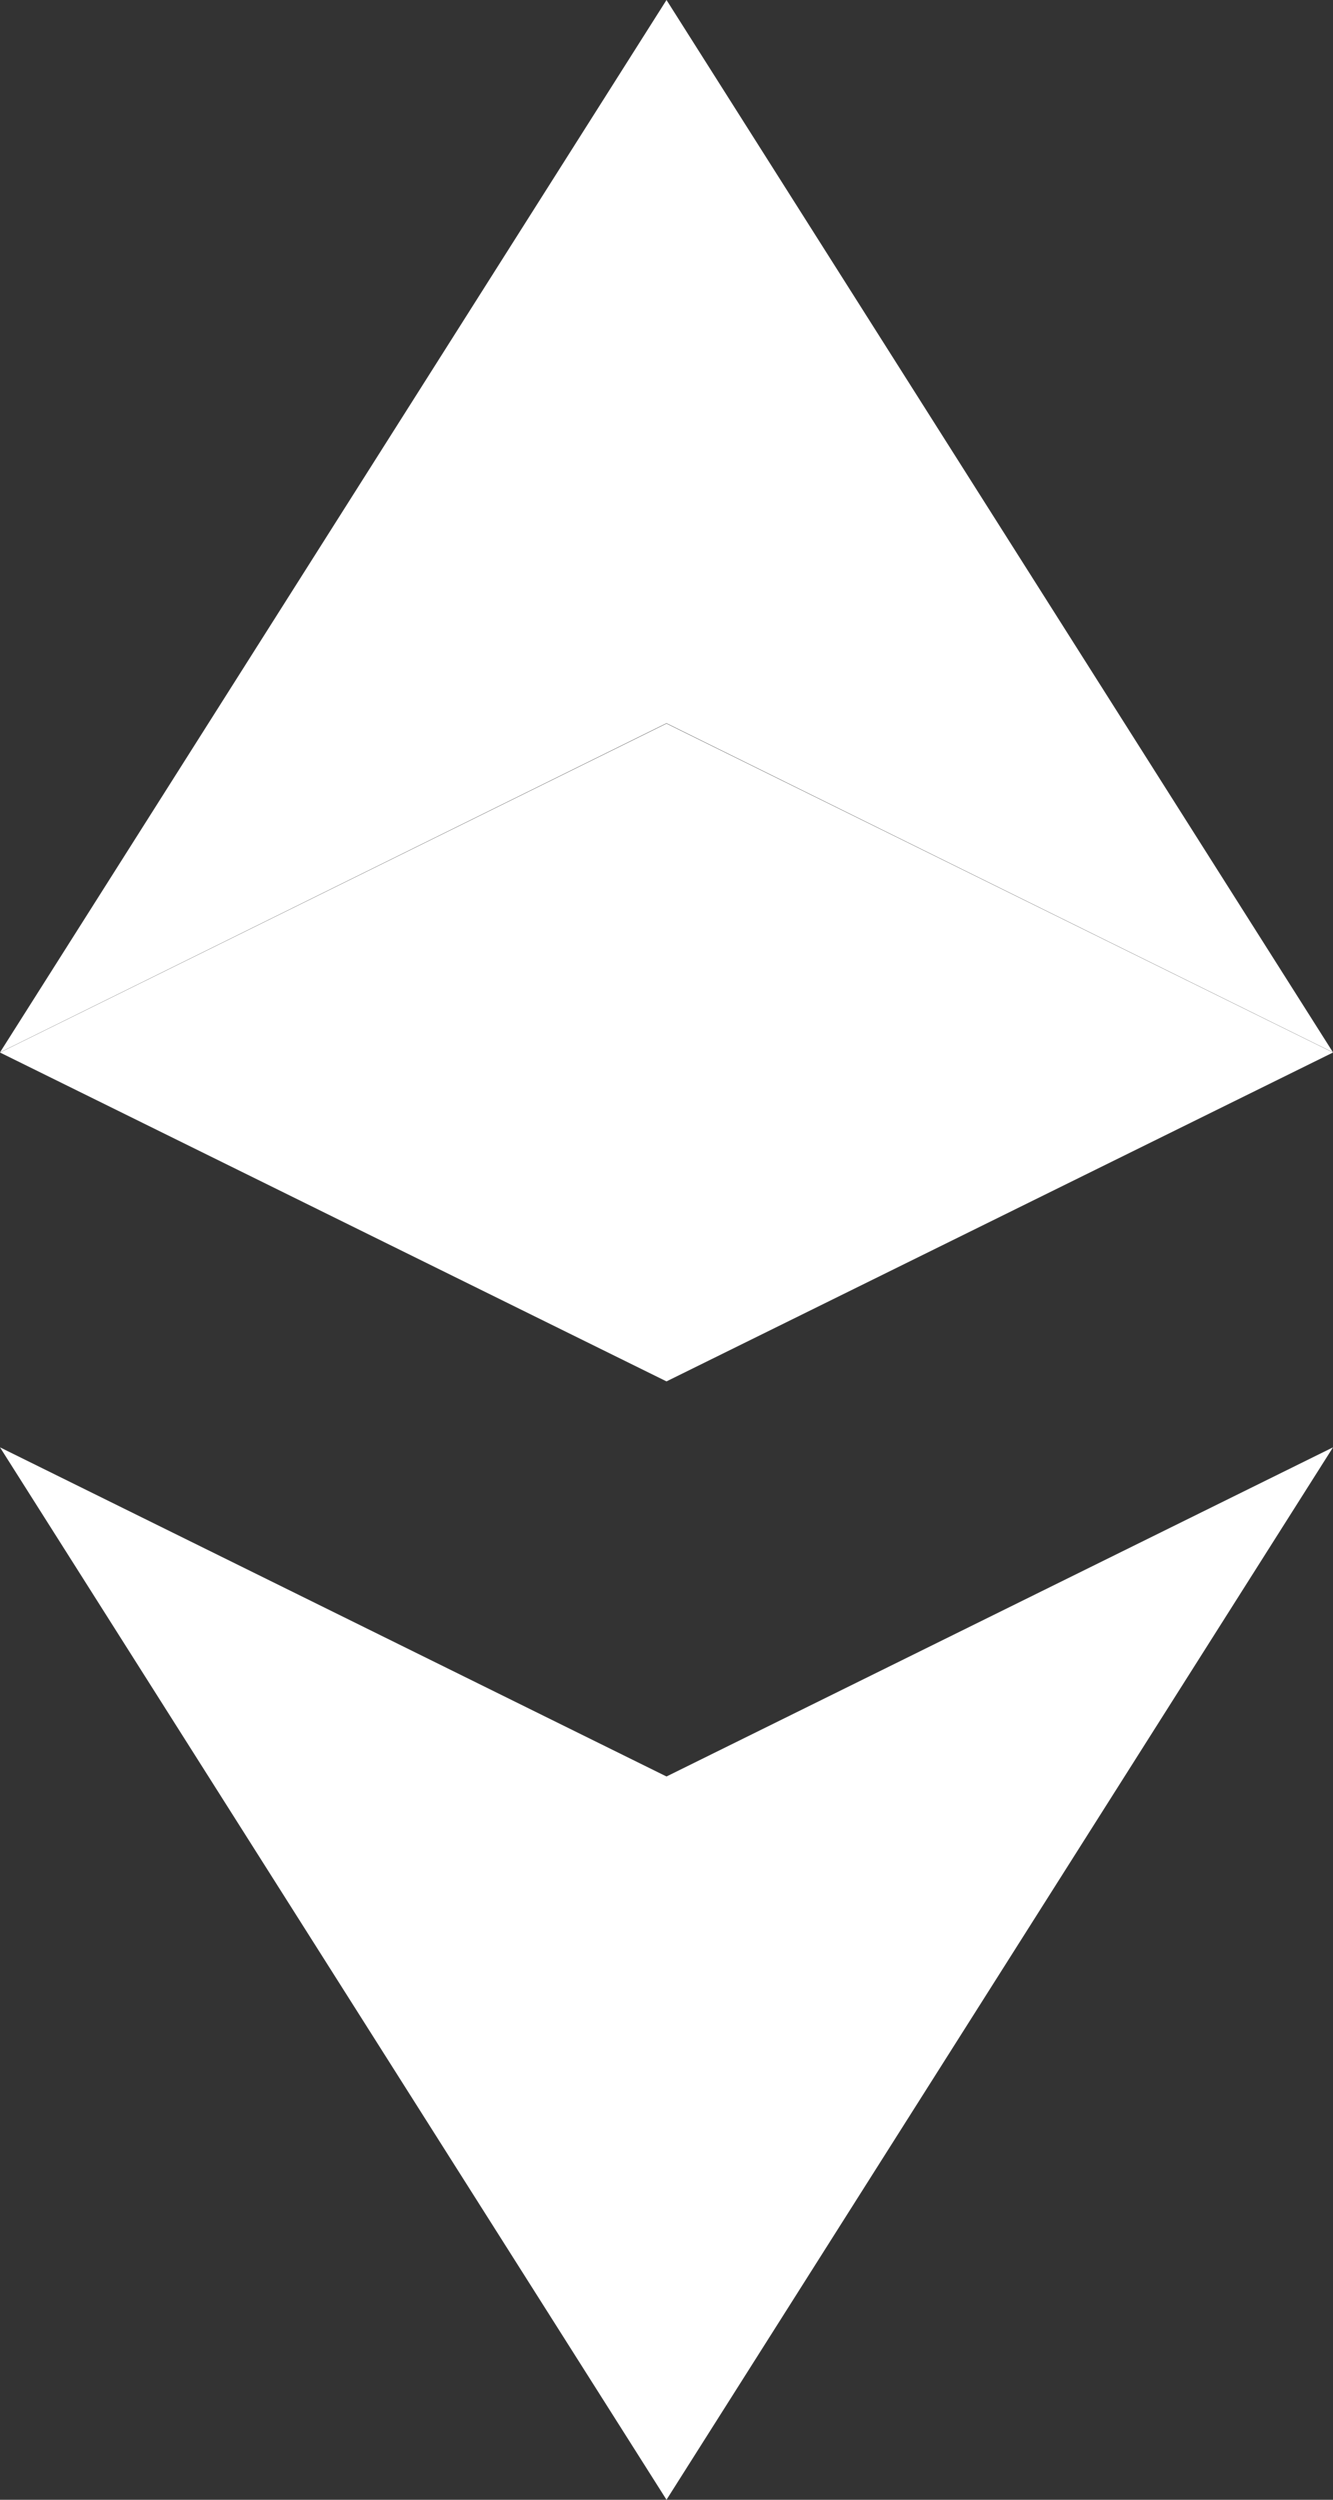 <svg id="Group_3456" data-name="Group 3456" xmlns="http://www.w3.org/2000/svg" viewBox="0 0 20.216 37.906">
  <rect x="0" y="0" width="20.216" height="37.906" fill="#333333" stroke="none"/>
  <defs>
    <style>
      .cls-1 {
        fill: #fff;
      }
    </style>
  </defs>
  <path id="Path_11531" data-name="Path 11531" class="cls-1" d="M248.453,139.544l-10.108-4.991V123.586Z" transform="translate(-228.237 -123.586)"/>
  <path id="Path_11532" data-name="Path 11532" class="cls-1" d="M177.832,123.586v10.967l-10.108,4.991Z" transform="translate(-167.724 -123.586)"/>
  <path id="Path_11533" data-name="Path 11533" class="cls-1" d="M248.453,276.921l-10.108,15.958V281.912Z" transform="translate(-228.237 -254.974)"/>
  <path id="Path_11534" data-name="Path 11534" class="cls-1" d="M177.832,281.912v10.967l-10.108-15.958Z" transform="translate(-167.724 -254.974)"/>
  <path id="Path_11535" data-name="Path 11535" class="cls-1" d="M187.94,205.233l-10.108,4.987-10.108-4.987,10.108-4.988Z" transform="translate(-167.724 -189.273)"/>
</svg>
